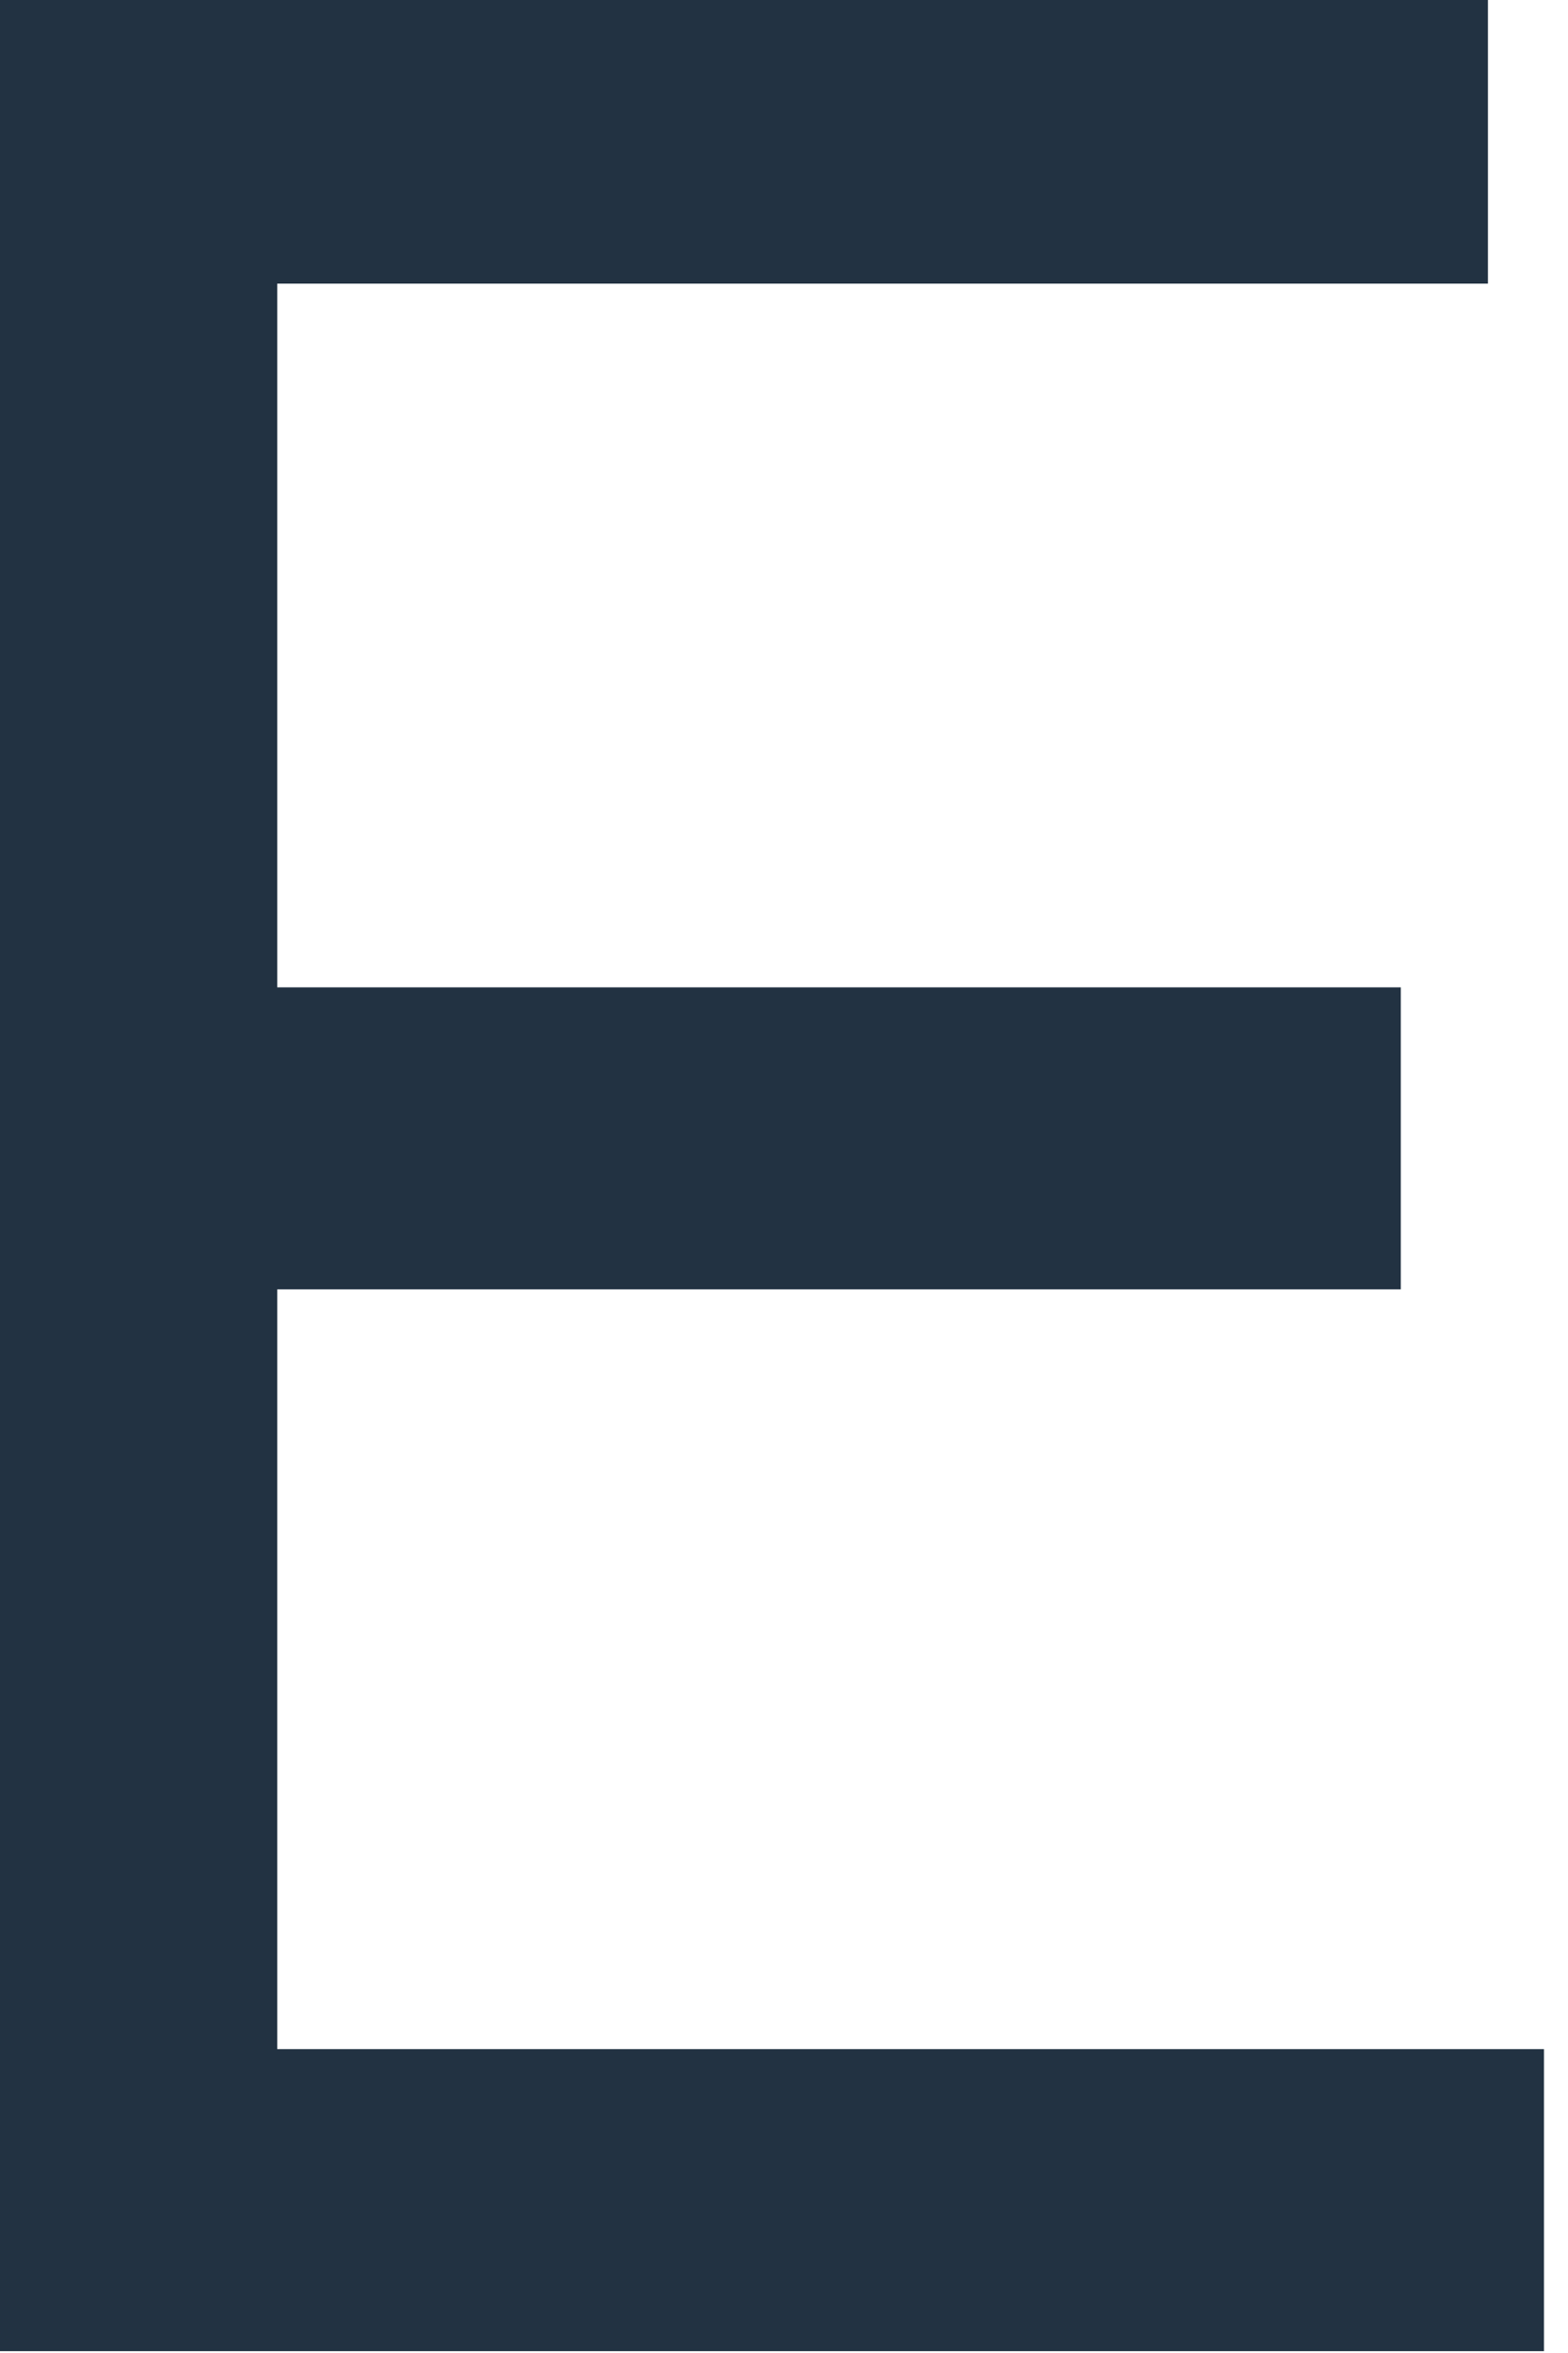 <svg width="36" height="54" viewBox="0 0 36 54" fill="none" xmlns="http://www.w3.org/2000/svg" xmlns:xlink="http://www.w3.org/1999/xlink">
<path d="M-0.995,-0.422L34.162,-0.422L34.162,6.509L6.365,6.509L6.365,22.659L32.161,22.659L32.161,29.59L6.365,29.59L6.365,47.026L35.448,47.026L35.448,53.958L-0.995,53.958L-0.995,-0.422L-0.995,-0.422Z" fill="#223242"/>
</svg>

